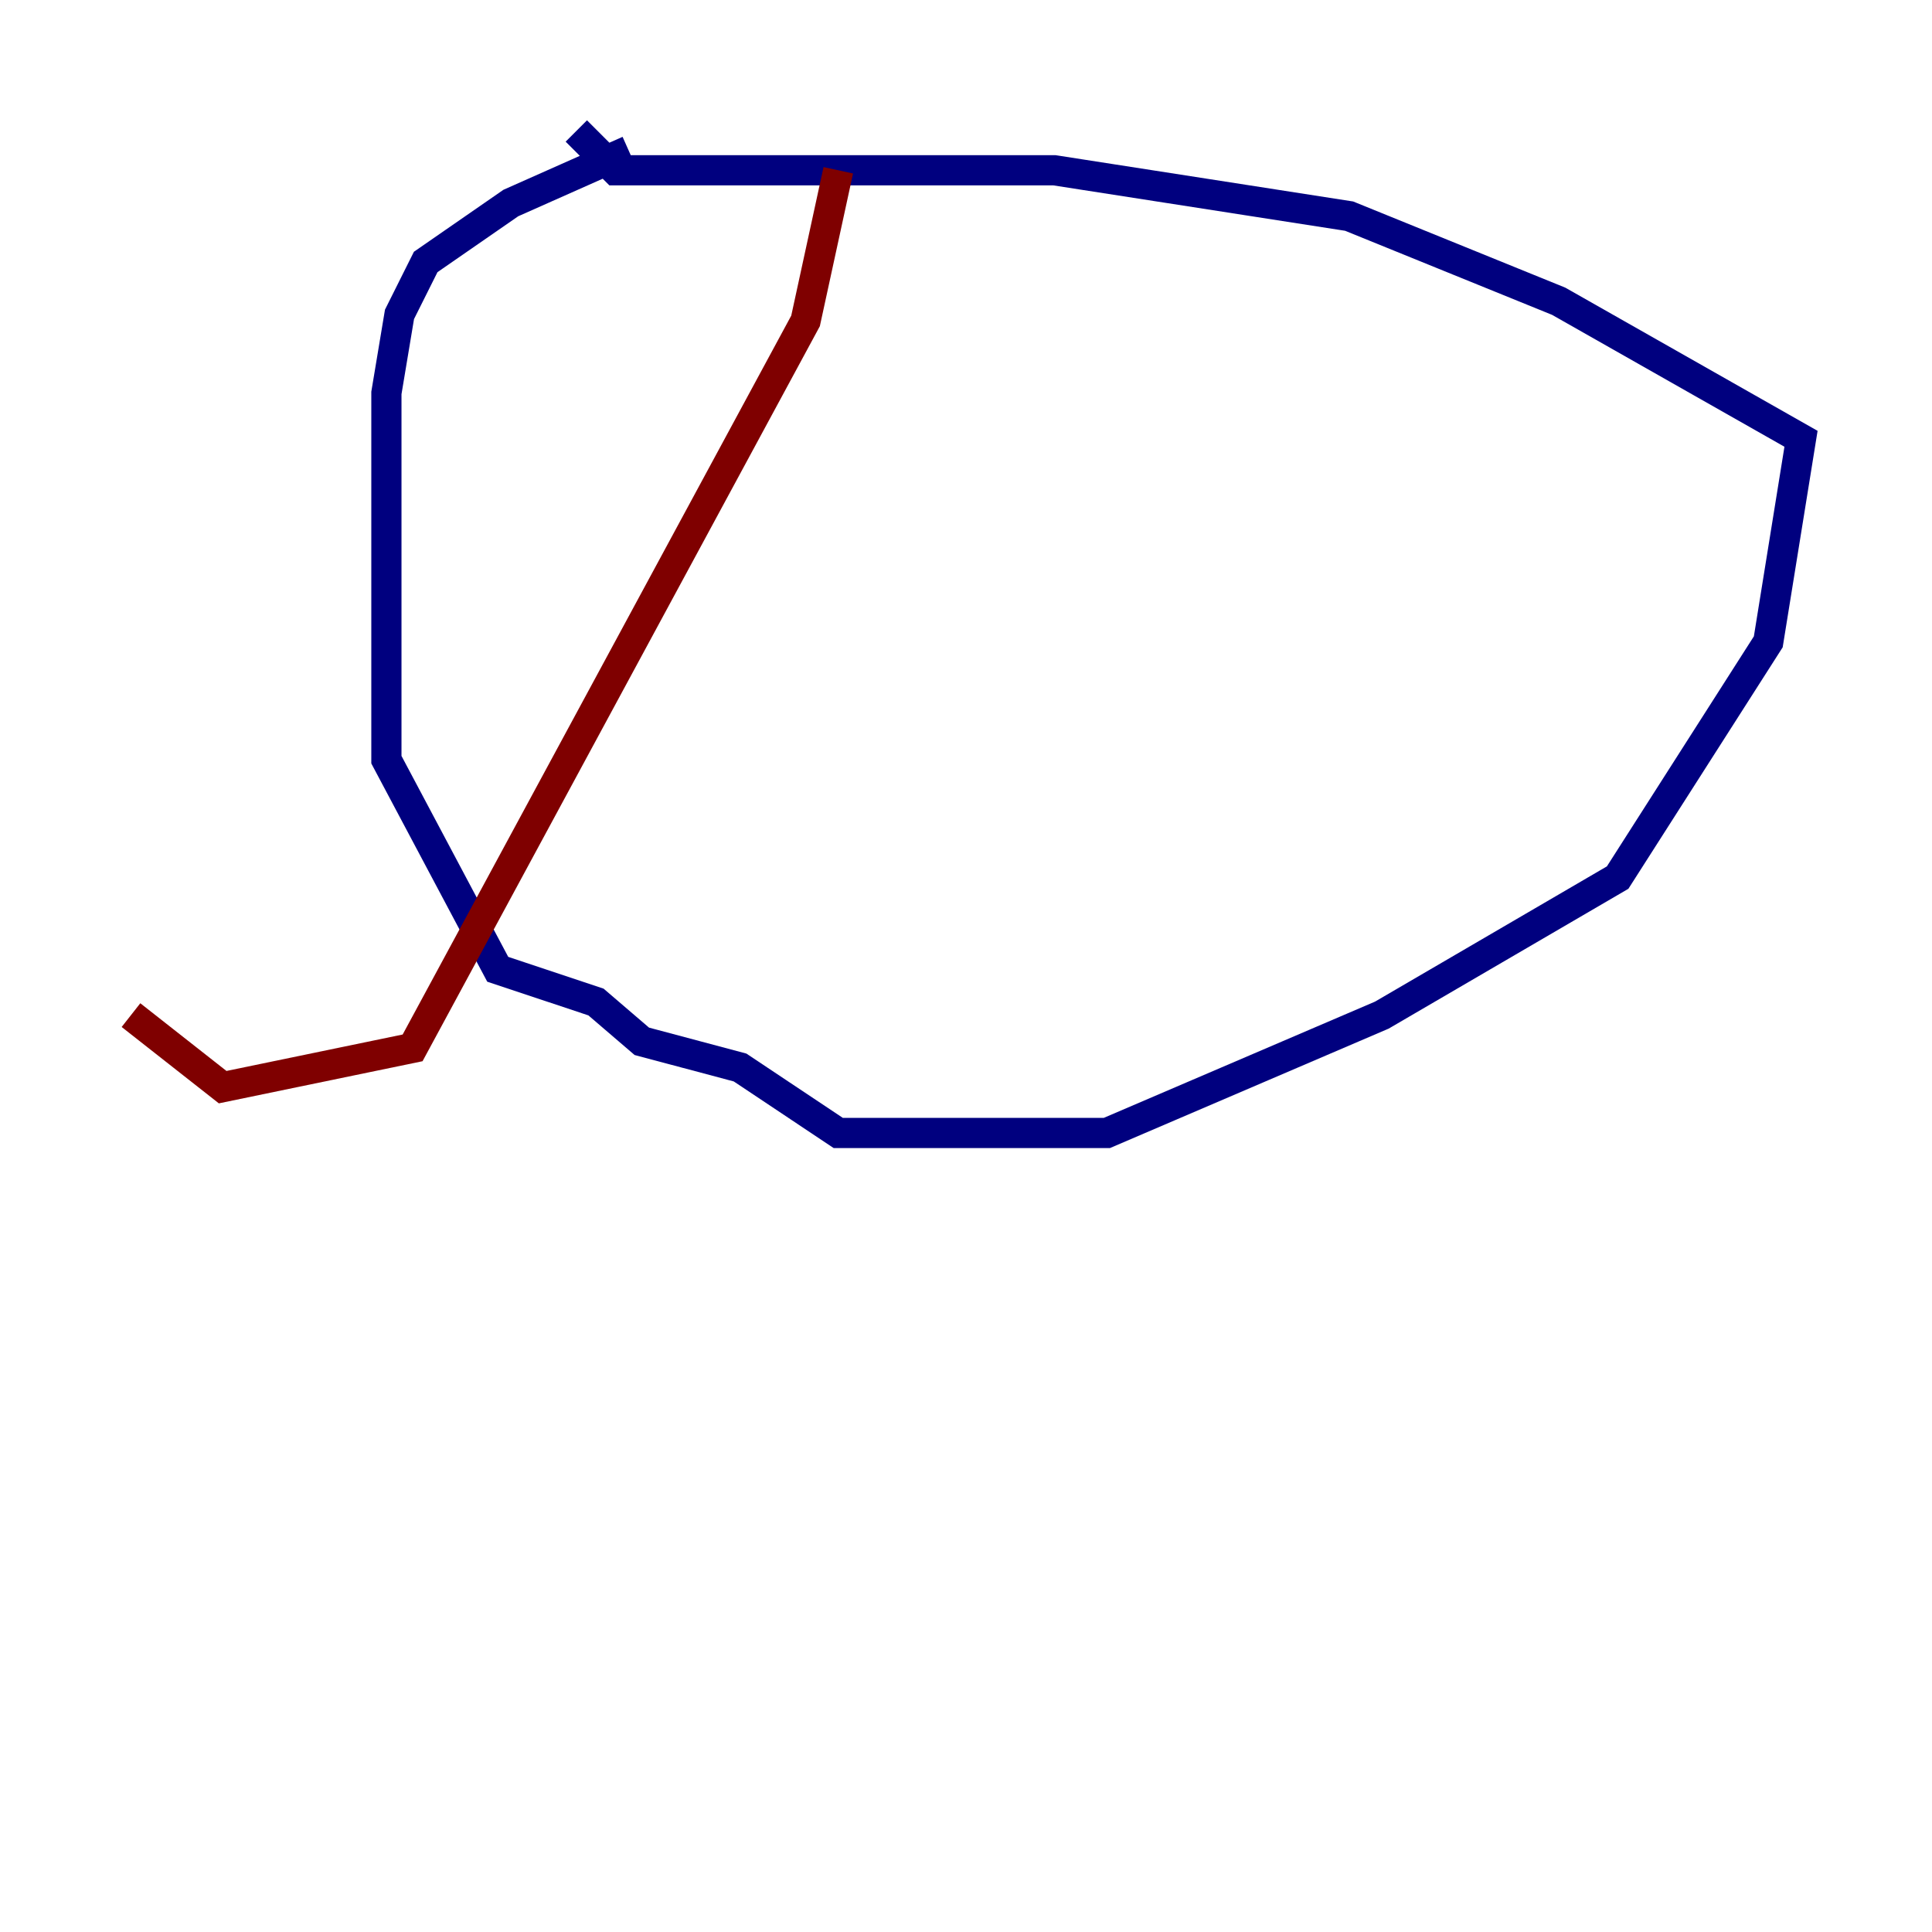 <?xml version="1.0" encoding="utf-8" ?>
<svg baseProfile="tiny" height="128" version="1.2" viewBox="0,0,128,128" width="128" xmlns="http://www.w3.org/2000/svg" xmlns:ev="http://www.w3.org/2001/xml-events" xmlns:xlink="http://www.w3.org/1999/xlink"><defs /><polyline fill="none" points="41.654,9.98 33.844,13.451 28.203,17.356 26.468,20.827 25.6,26.034 25.6,50.332 32.976,64.217 39.485,66.386 42.522,68.99 49.031,70.725 55.539,75.064 73.329,75.064 91.552,67.254 107.173,58.142 117.153,42.522 119.322,29.071 103.268,19.959 89.383,14.319 69.858,11.281 40.786,11.281 38.183,8.678" stroke="#00007f" stroke-width="2" /><polyline fill="none" points="55.539,11.281 53.37,21.261 27.336,69.424 14.752,72.027 8.678,67.254" stroke="#7f0000" stroke-width="2" /></svg>